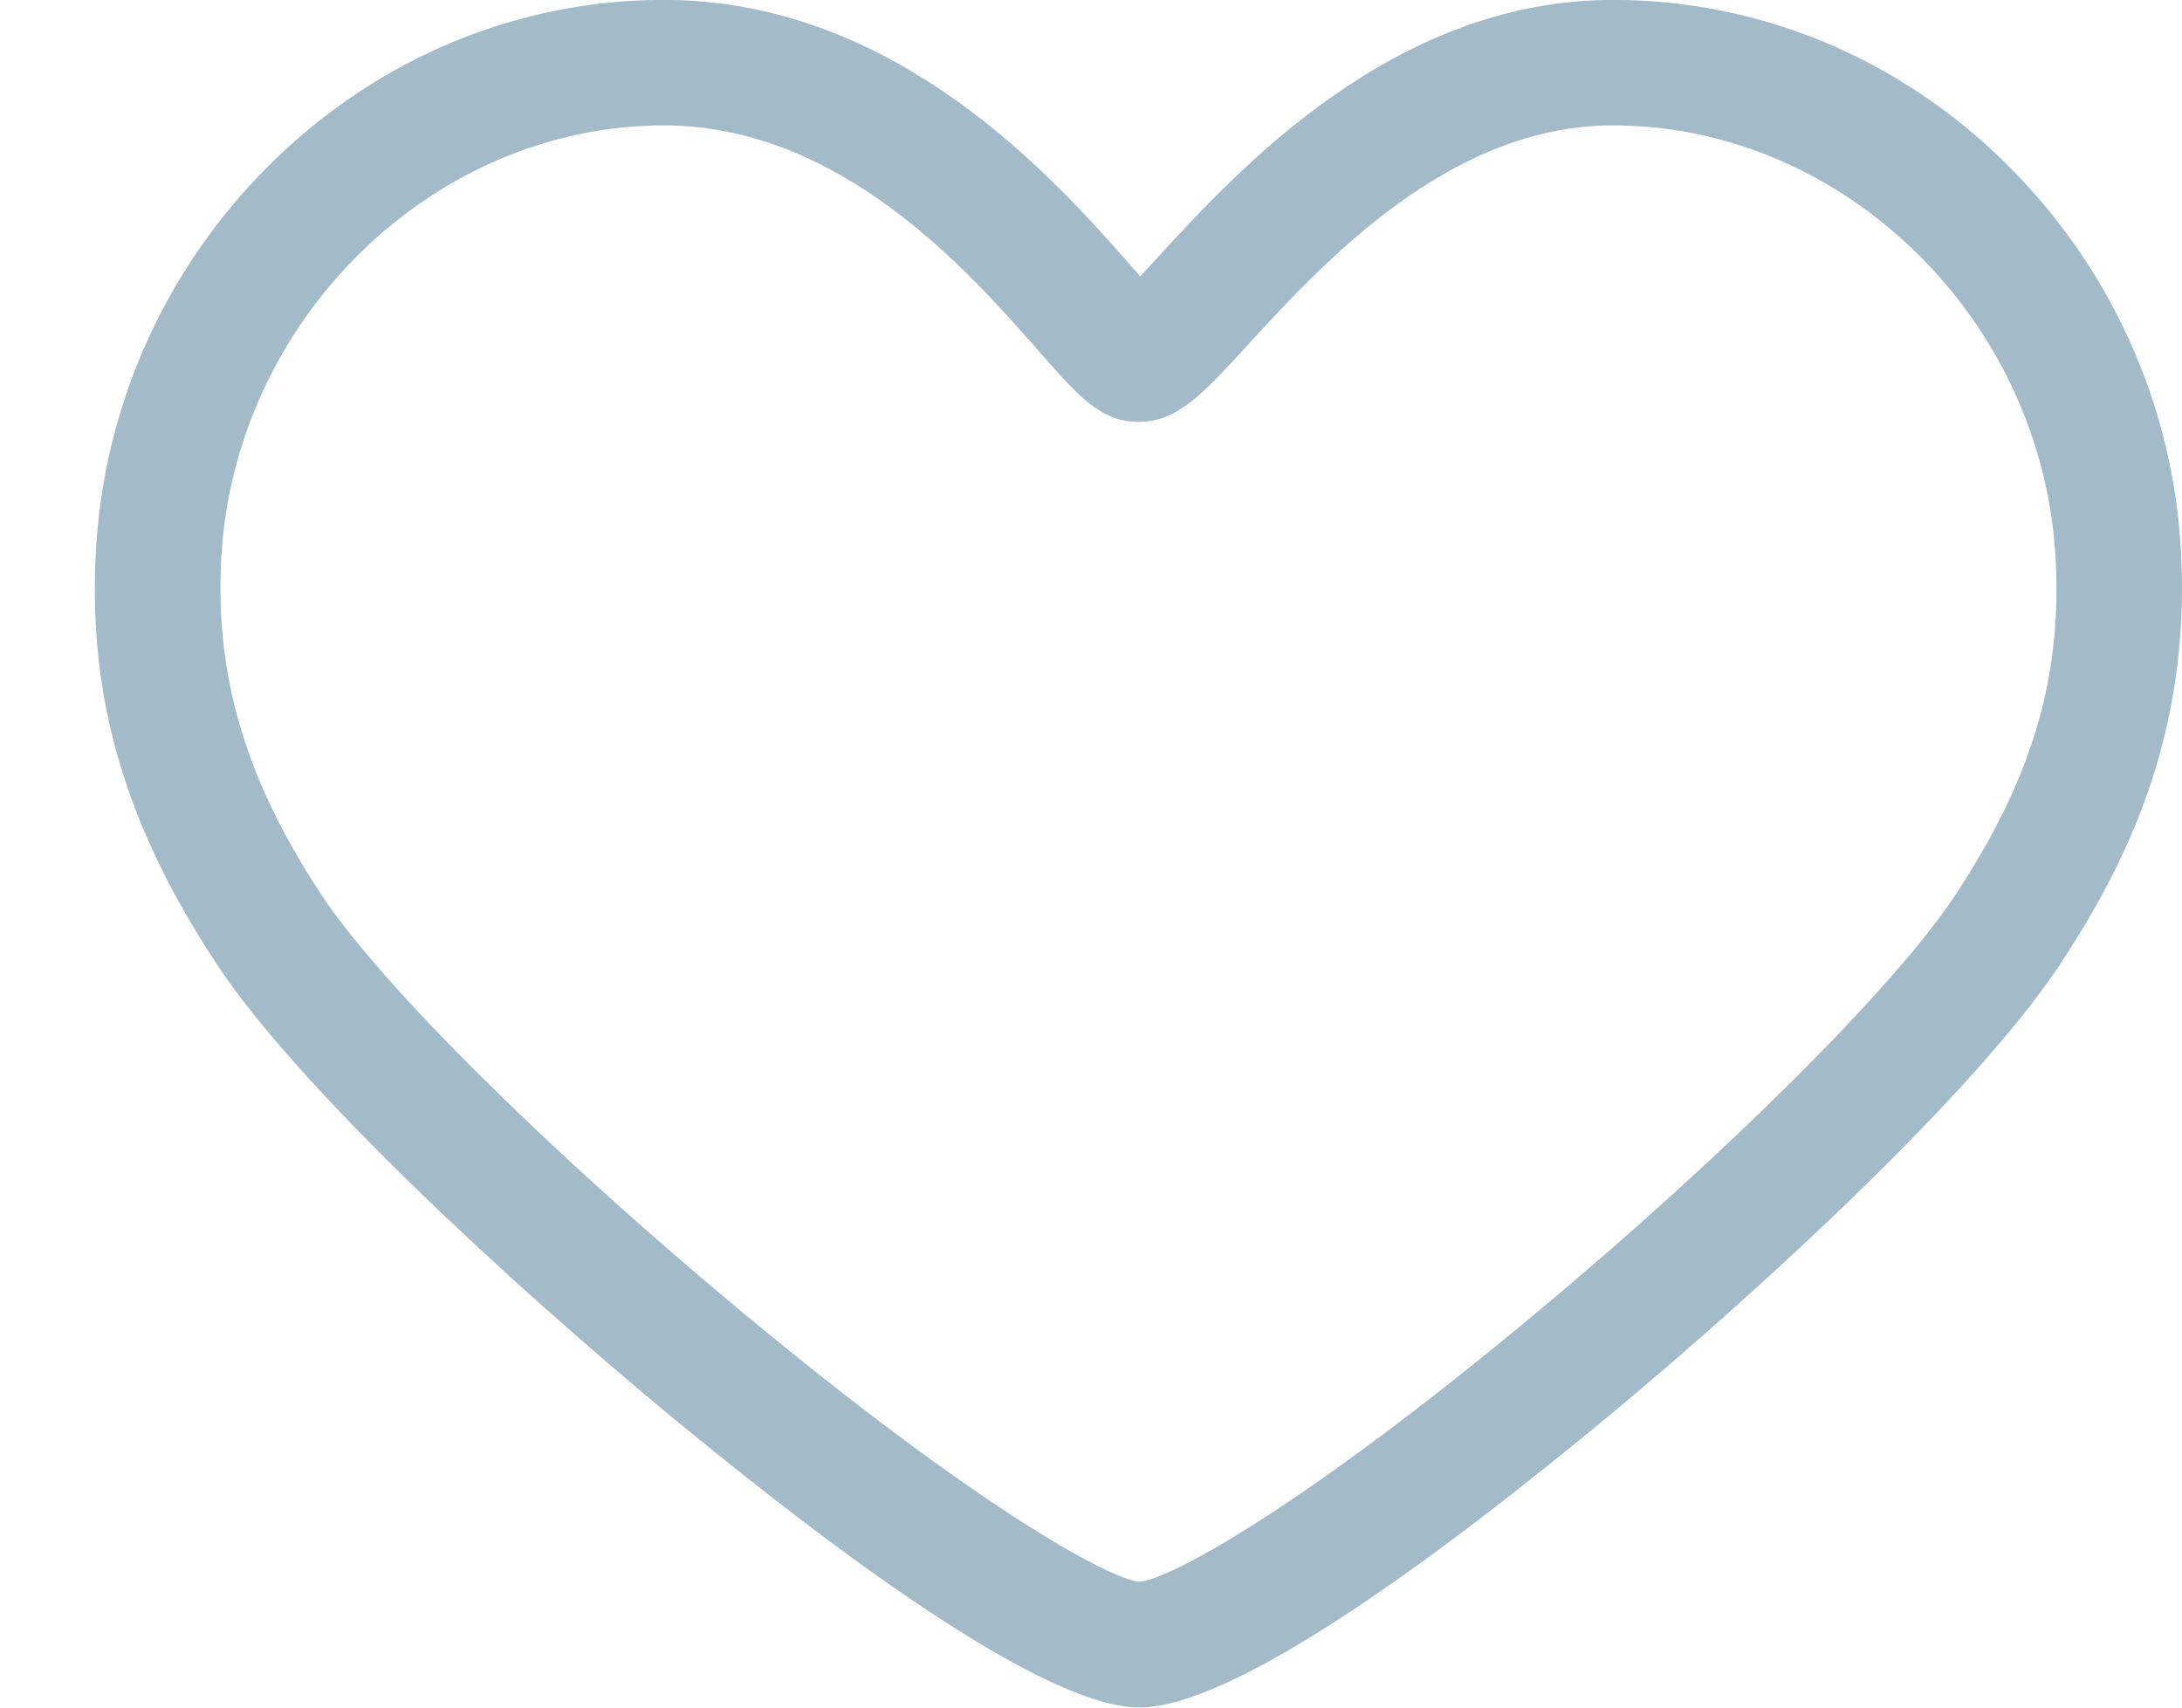 <?xml version="1.0" encoding="UTF-8"?>
<svg width="23px" height="18px" viewBox="860 1564 23 18" xmlns="http://www.w3.org/2000/svg" xmlns:xlink="http://www.w3.org/1999/xlink" version="1.1">
 <!-- Generated by Pixelmator Pro 2.2 -->
 <path id="Forma-1" d="M882.99 1569.82 C882.907 1568.269 882.25 1566.813 881.141 1565.72 880.016 1564.61 878.545 1563.999 877.002 1563.999 874.691 1563.999 873.054 1565.784 872.175 1566.744 872.125 1566.798 872.071 1566.857 872.019 1566.913 871.991 1566.882 871.963 1566.85 871.936 1566.819 871.132 1565.903 869.46 1563.999 866.998 1563.999 865.455 1563.999 863.985 1564.61 862.859 1565.72 861.75 1566.813 861.093 1568.269 861.01 1569.82 860.928 1571.361 861.32 1572.7 862.281 1574.158 863.142 1575.466 865.385 1577.532 867.044 1578.906 868.749 1580.317 870.994 1581.999 872.009 1581.999 873.041 1581.999 875.278 1580.319 876.974 1578.912 878.62 1577.545 880.85 1575.479 881.72 1574.158 882.366 1573.174 883.095 1571.792 882.99 1569.82 Z M880.614 1573.43 C879.982 1574.391 878.202 1576.166 876.183 1577.848 873.777 1579.852 872.352 1580.643 872.011 1580.674 871.669 1580.639 870.241 1579.841 867.823 1577.831 865.793 1576.145 864.01 1574.377 863.386 1573.429 862.591 1572.223 862.266 1571.132 862.332 1569.891 862.467 1567.372 864.56 1565.322 866.998 1565.322 868.861 1565.322 870.214 1566.864 870.941 1567.692 871.369 1568.18 871.604 1568.447 872 1568.447 872.409 1568.447 872.672 1568.161 873.151 1567.638 873.945 1566.772 875.273 1565.322 877.002 1565.322 879.44 1565.322 881.533 1567.372 881.668 1569.891 881.735 1571.146 881.42 1572.204 880.614 1573.43 Z" fill="#a3bbc8" fill-opacity="1" stroke="none"/>
</svg>
